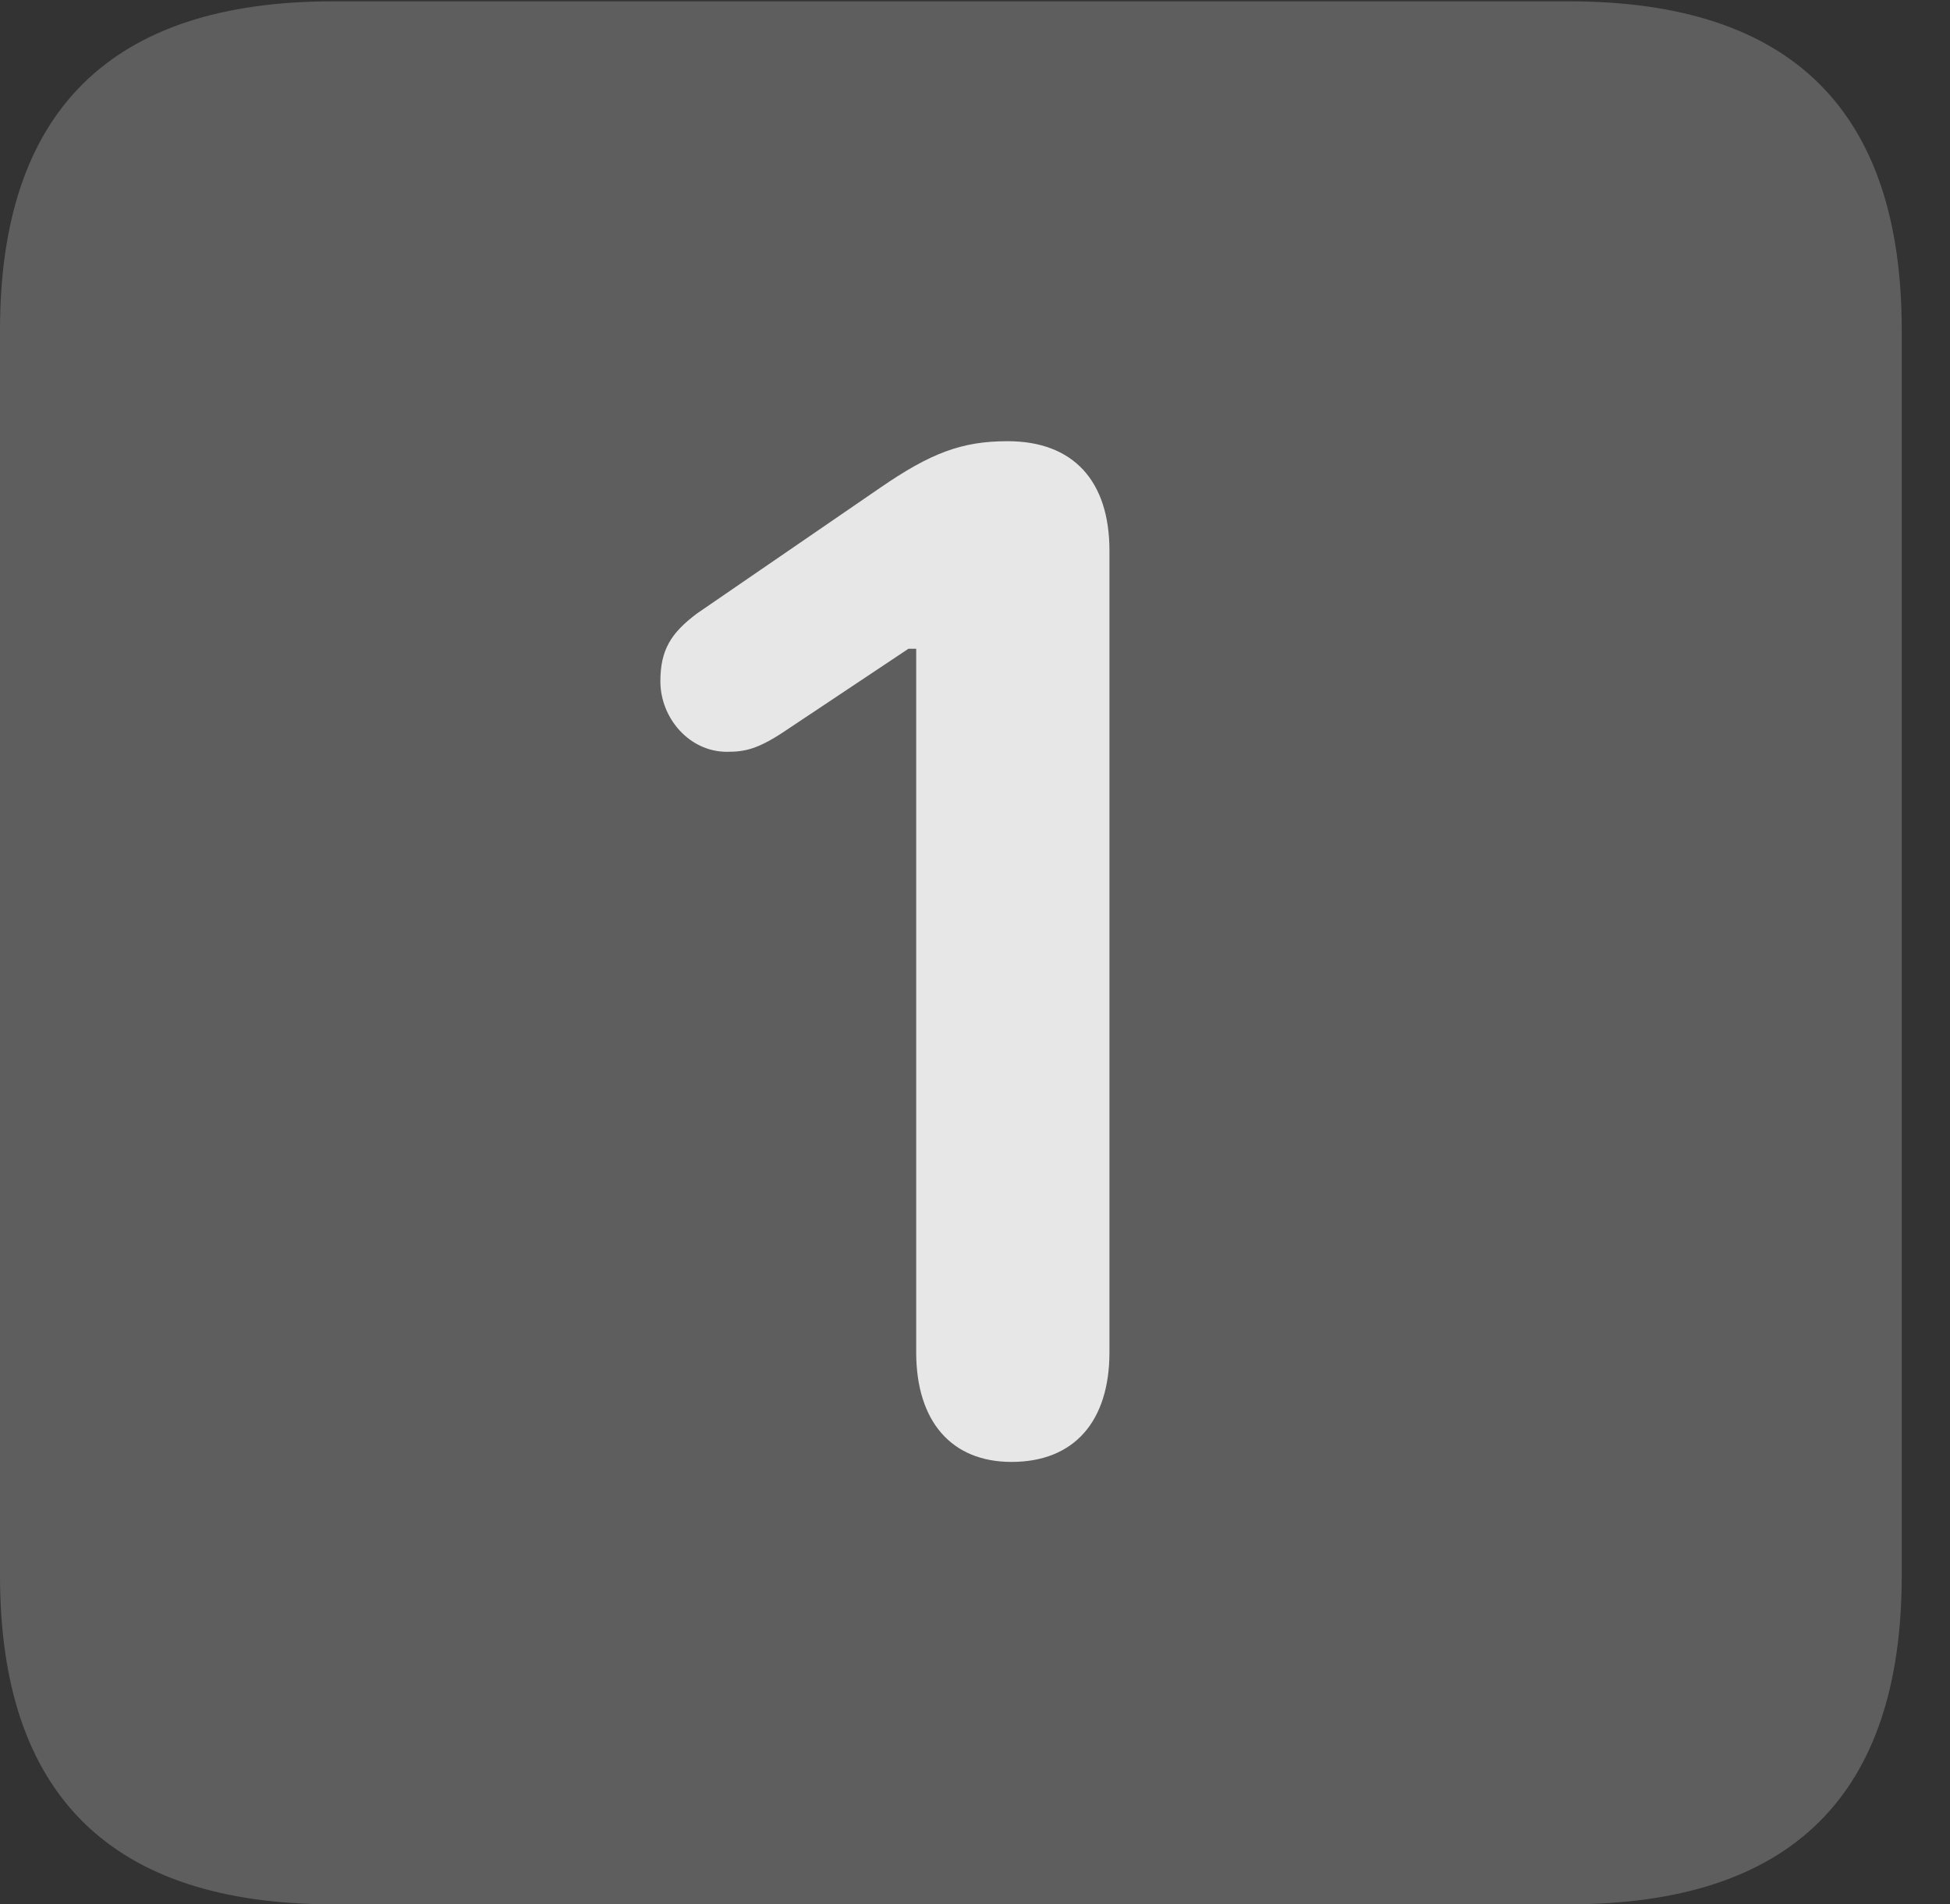 <?xml version="1.0" encoding="UTF-8"?>
<!--Generator: Apple Native CoreSVG 341-->
<!DOCTYPE svg
PUBLIC "-//W3C//DTD SVG 1.1//EN"
       "http://www.w3.org/Graphics/SVG/1.1/DTD/svg11.dtd">
<svg version="1.1" xmlns="http://www.w3.org/2000/svg" xmlns:xlink="http://www.w3.org/1999/xlink" viewBox="0 0 14.59 14.248">
 <rect x="0" y="0" width="14.59" height="14.248" fill="#333333" stroke="none"/>
 <g>
  <rect height="14.248" opacity="0" width="14.59" x="0" y="0"/>
  <path d="M2.49 14.248L11.738 14.248C13.408 14.248 14.229 13.428 14.229 11.787L14.229 2.471C14.229 0.83 13.408 0.01 11.738 0.01L2.49 0.01C0.83 0.01 0 0.83 0 2.471L0 11.787C0 13.428 0.83 14.248 2.49 14.248Z" fill="white" fill-opacity="0.212"/>
  <path d="M7.568 10.938C7.119 10.938 6.855 10.635 6.855 10.117L6.855 4.854L6.797 4.854L5.889 5.459C5.674 5.605 5.576 5.625 5.439 5.625C5.156 5.625 4.941 5.371 4.941 5.098C4.941 4.863 5.02 4.736 5.215 4.59L6.582 3.652C6.963 3.389 7.197 3.301 7.539 3.301C8.027 3.301 8.301 3.594 8.301 4.121L8.301 10.117C8.301 10.635 8.037 10.938 7.568 10.938Z" fill="white" fill-opacity="0.85"/>
 </g>
</svg>
